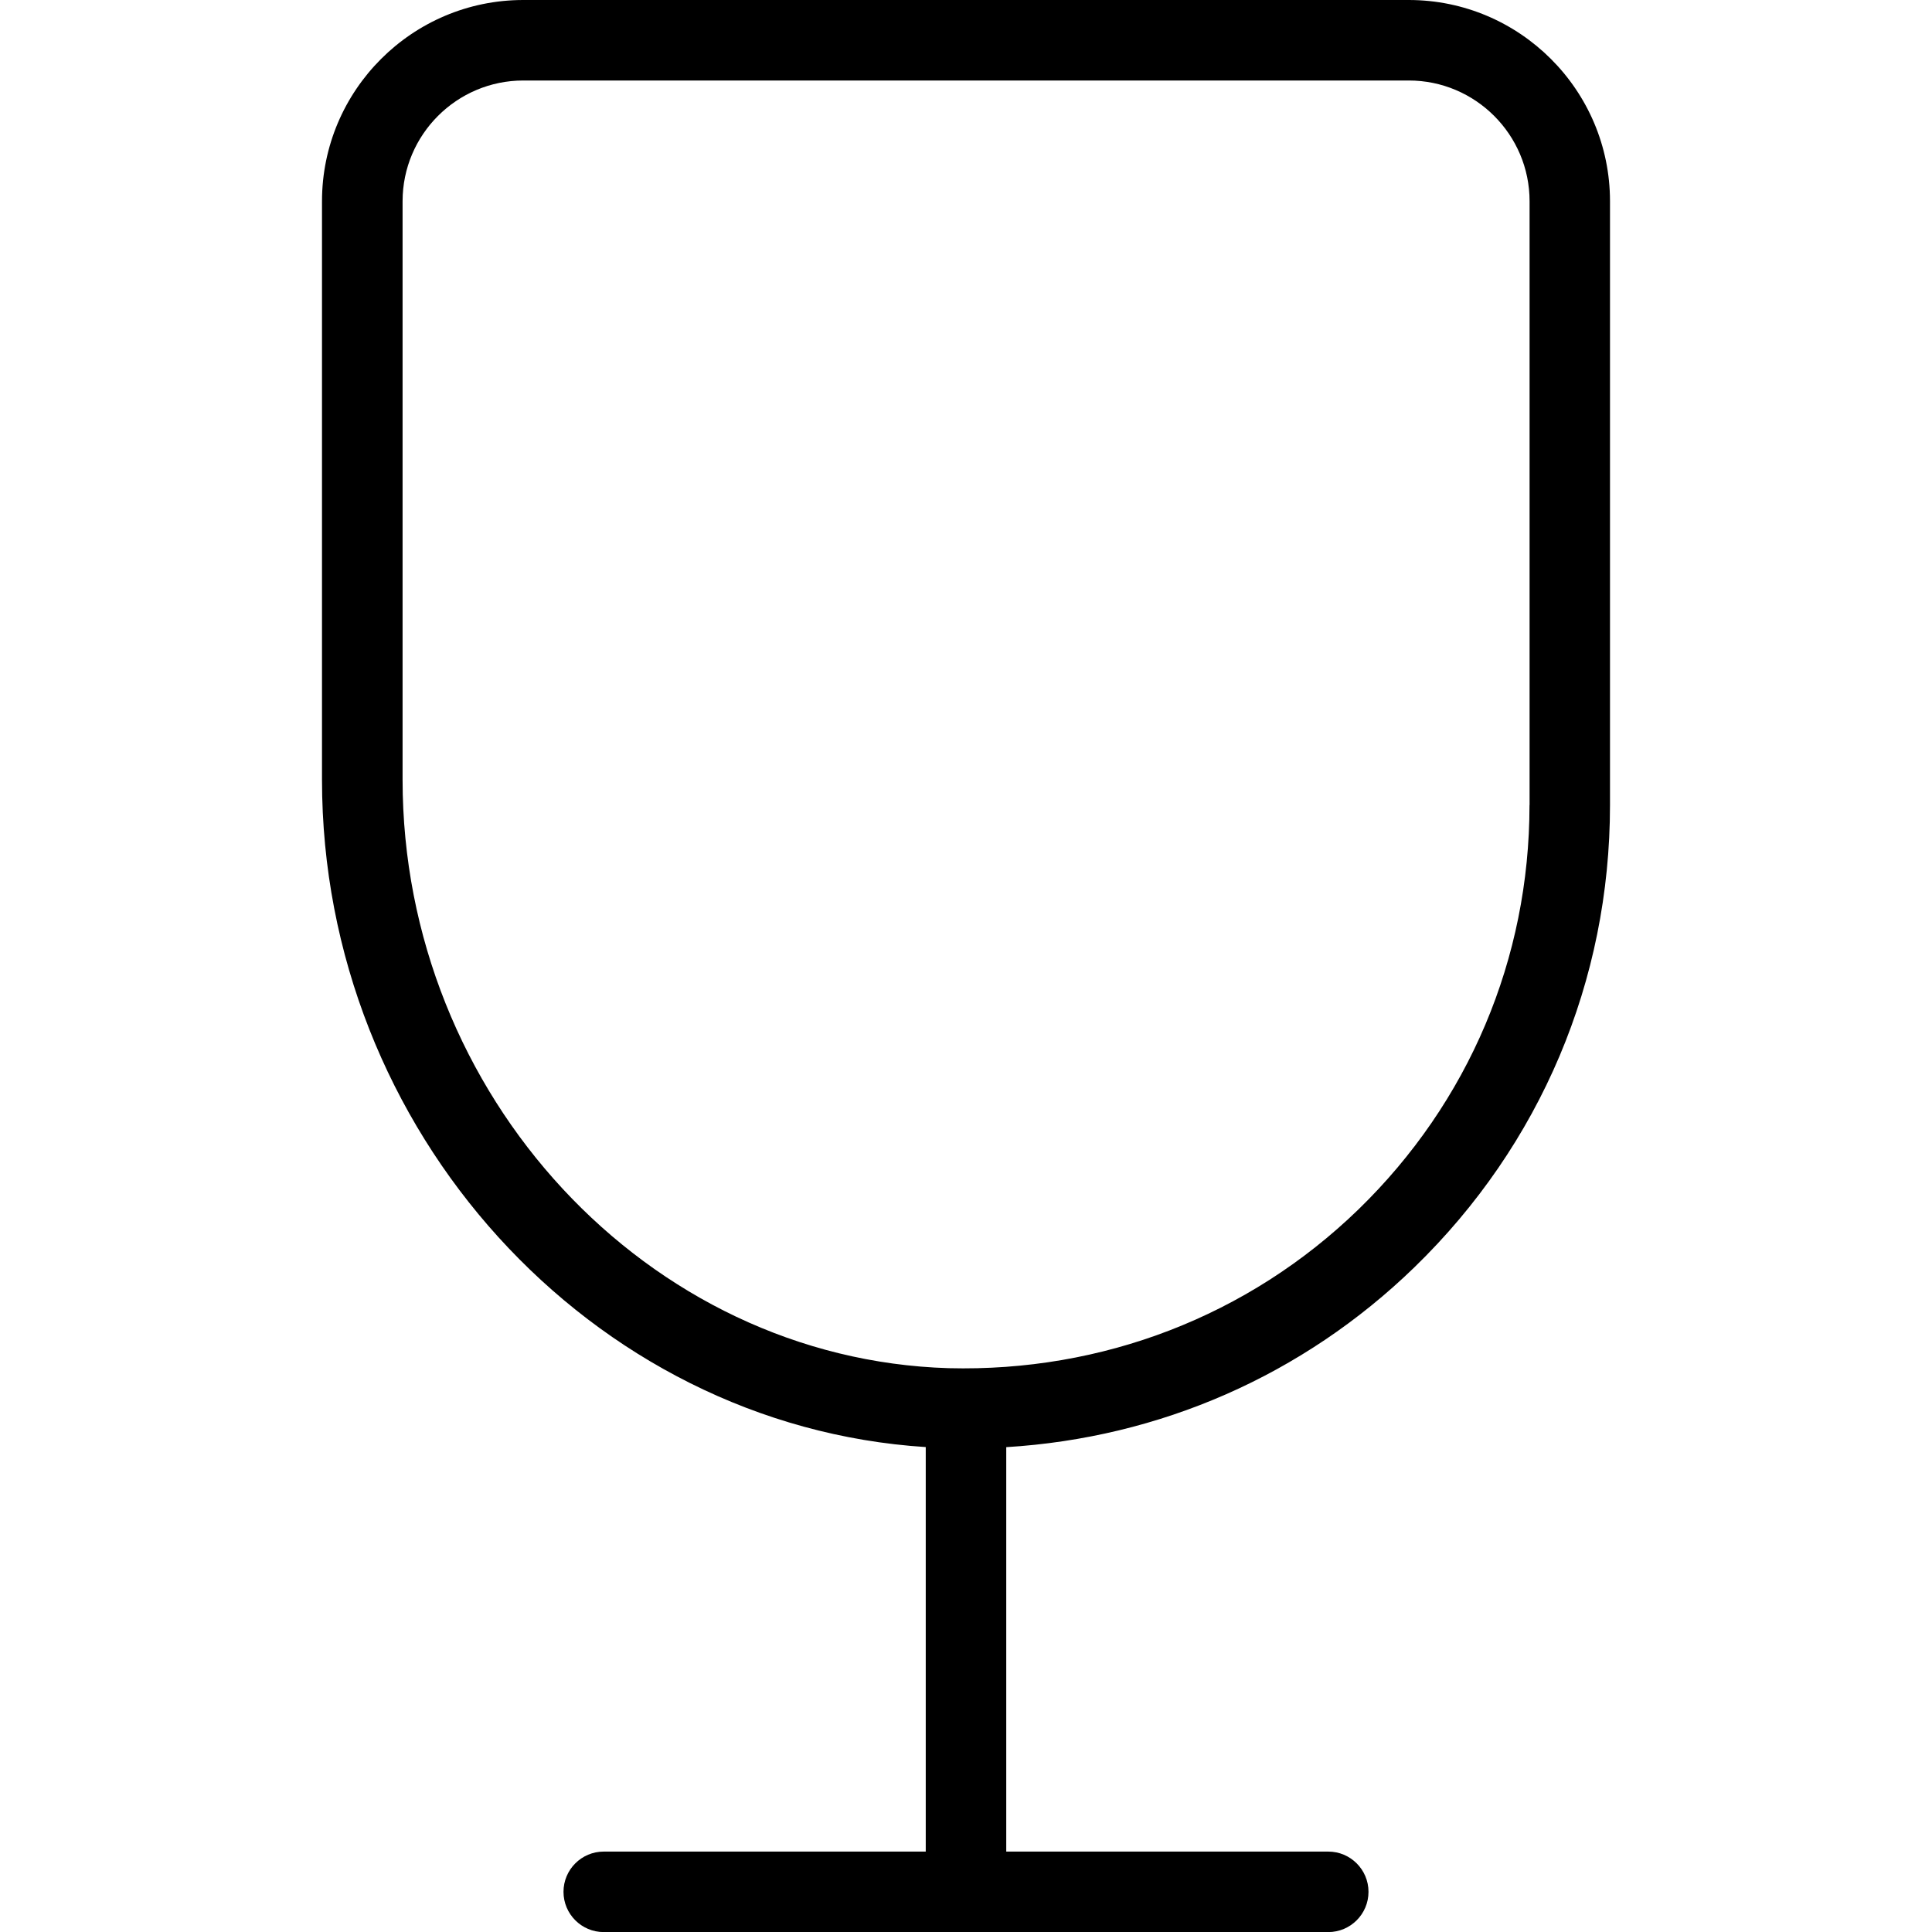 <?xml version="1.0" encoding="UTF-8"?>
<svg xmlns="http://www.w3.org/2000/svg" id="Layer_1" data-name="Layer 1" viewBox="0 0 24 24">
  <path d="m17.5,0H6.5c-1.378,0-2.5,1.121-2.5,2.5v7.186c0,4.365,3.343,8.024,7.5,8.29v5.025h-4c-.276,0-.5.224-.5.5s.224.5.5.5h9c.276,0,.5-.224.5-.5s-.224-.5-.5-.5h-4v-5.024c1.905-.116,3.685-.89,5.071-2.235,1.566-1.52,2.429-3.559,2.429-5.741V2.5c0-1.379-1.122-2.5-2.5-2.5Zm1.5,10c0,1.909-.755,3.693-2.125,5.024-1.371,1.329-3.186,2.02-5.09,1.972-3.741-.112-6.784-3.392-6.784-7.311V2.5c0-.827.673-1.5,1.5-1.5h11c.827,0,1.5.673,1.5,1.5v7.5Z"/>
</svg>
